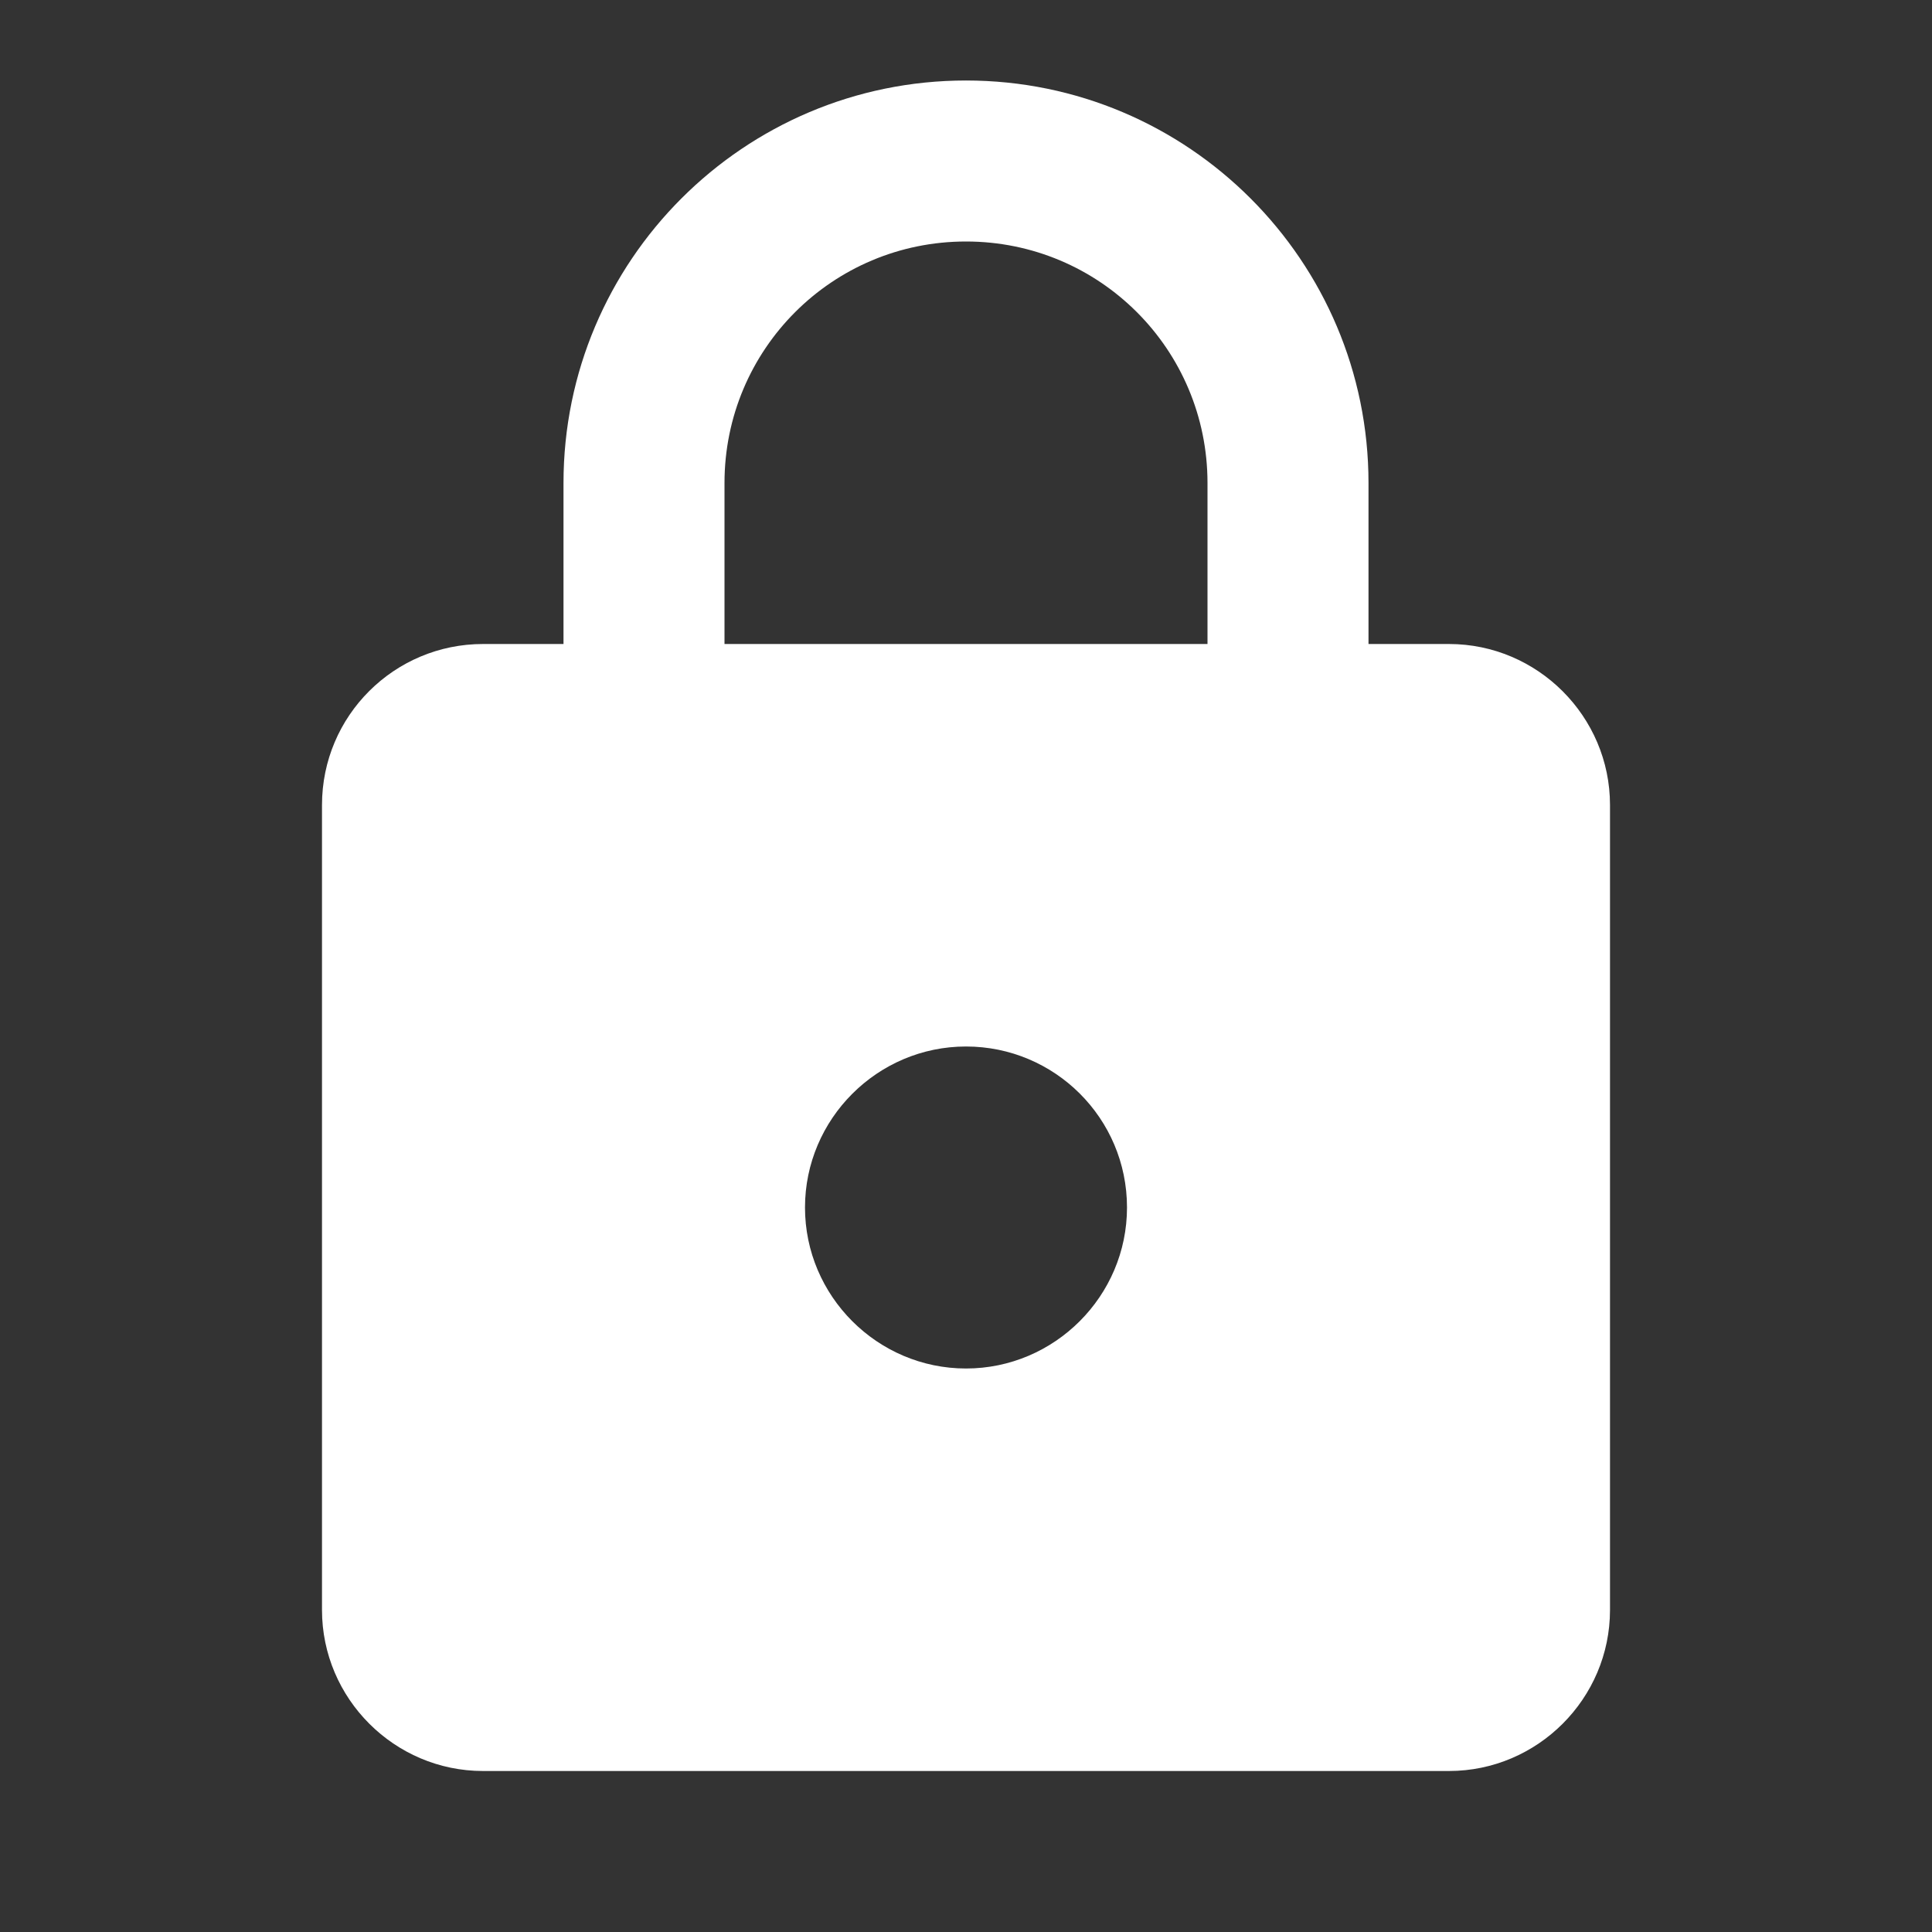 <?xml version="1.0" encoding="UTF-8"?><!DOCTYPE svg PUBLIC "-//W3C//DTD SVG 1.1//EN" "http://www.w3.org/Graphics/SVG/1.1/DTD/svg11.dtd"><svg xmlns="http://www.w3.org/2000/svg" xmlns:xlink="http://www.w3.org/1999/xlink" version="1.1" width="512" height="512" viewBox="0 0 512 512"><rect x="0" y="0" width="512" height="512" fill="#333333" stroke="none"/>    <path fill="#ffffff" transform="scale(1, -1) translate(0, -448)" glyph-name="lock" unicode="&#xF33E;" horiz-adv-x="512" d=" M256 85.333C279.467 85.333 298.667 104.533 298.667 128C298.667 151.68 279.467 170.667 256 170.667S213.333 151.467 213.333 128S232.533 85.333 256 85.333M384 277.333C407.467 277.333 426.667 258.133 426.667 234.667V21.333C426.667 -2.133 407.467 -21.333 384 -21.333H128C104.533 -21.333 85.333 -2.133 85.333 21.333V234.667C85.333 258.347 104.533 277.333 128 277.333H149.333V320C149.333 378.88 197.12 426.667 256 426.667S362.667 378.88 362.667 320V277.333H384M256 384C220.587 384 192 355.413 192 320V277.333H320V320C320 355.413 291.413 384 256 384z" /></svg>